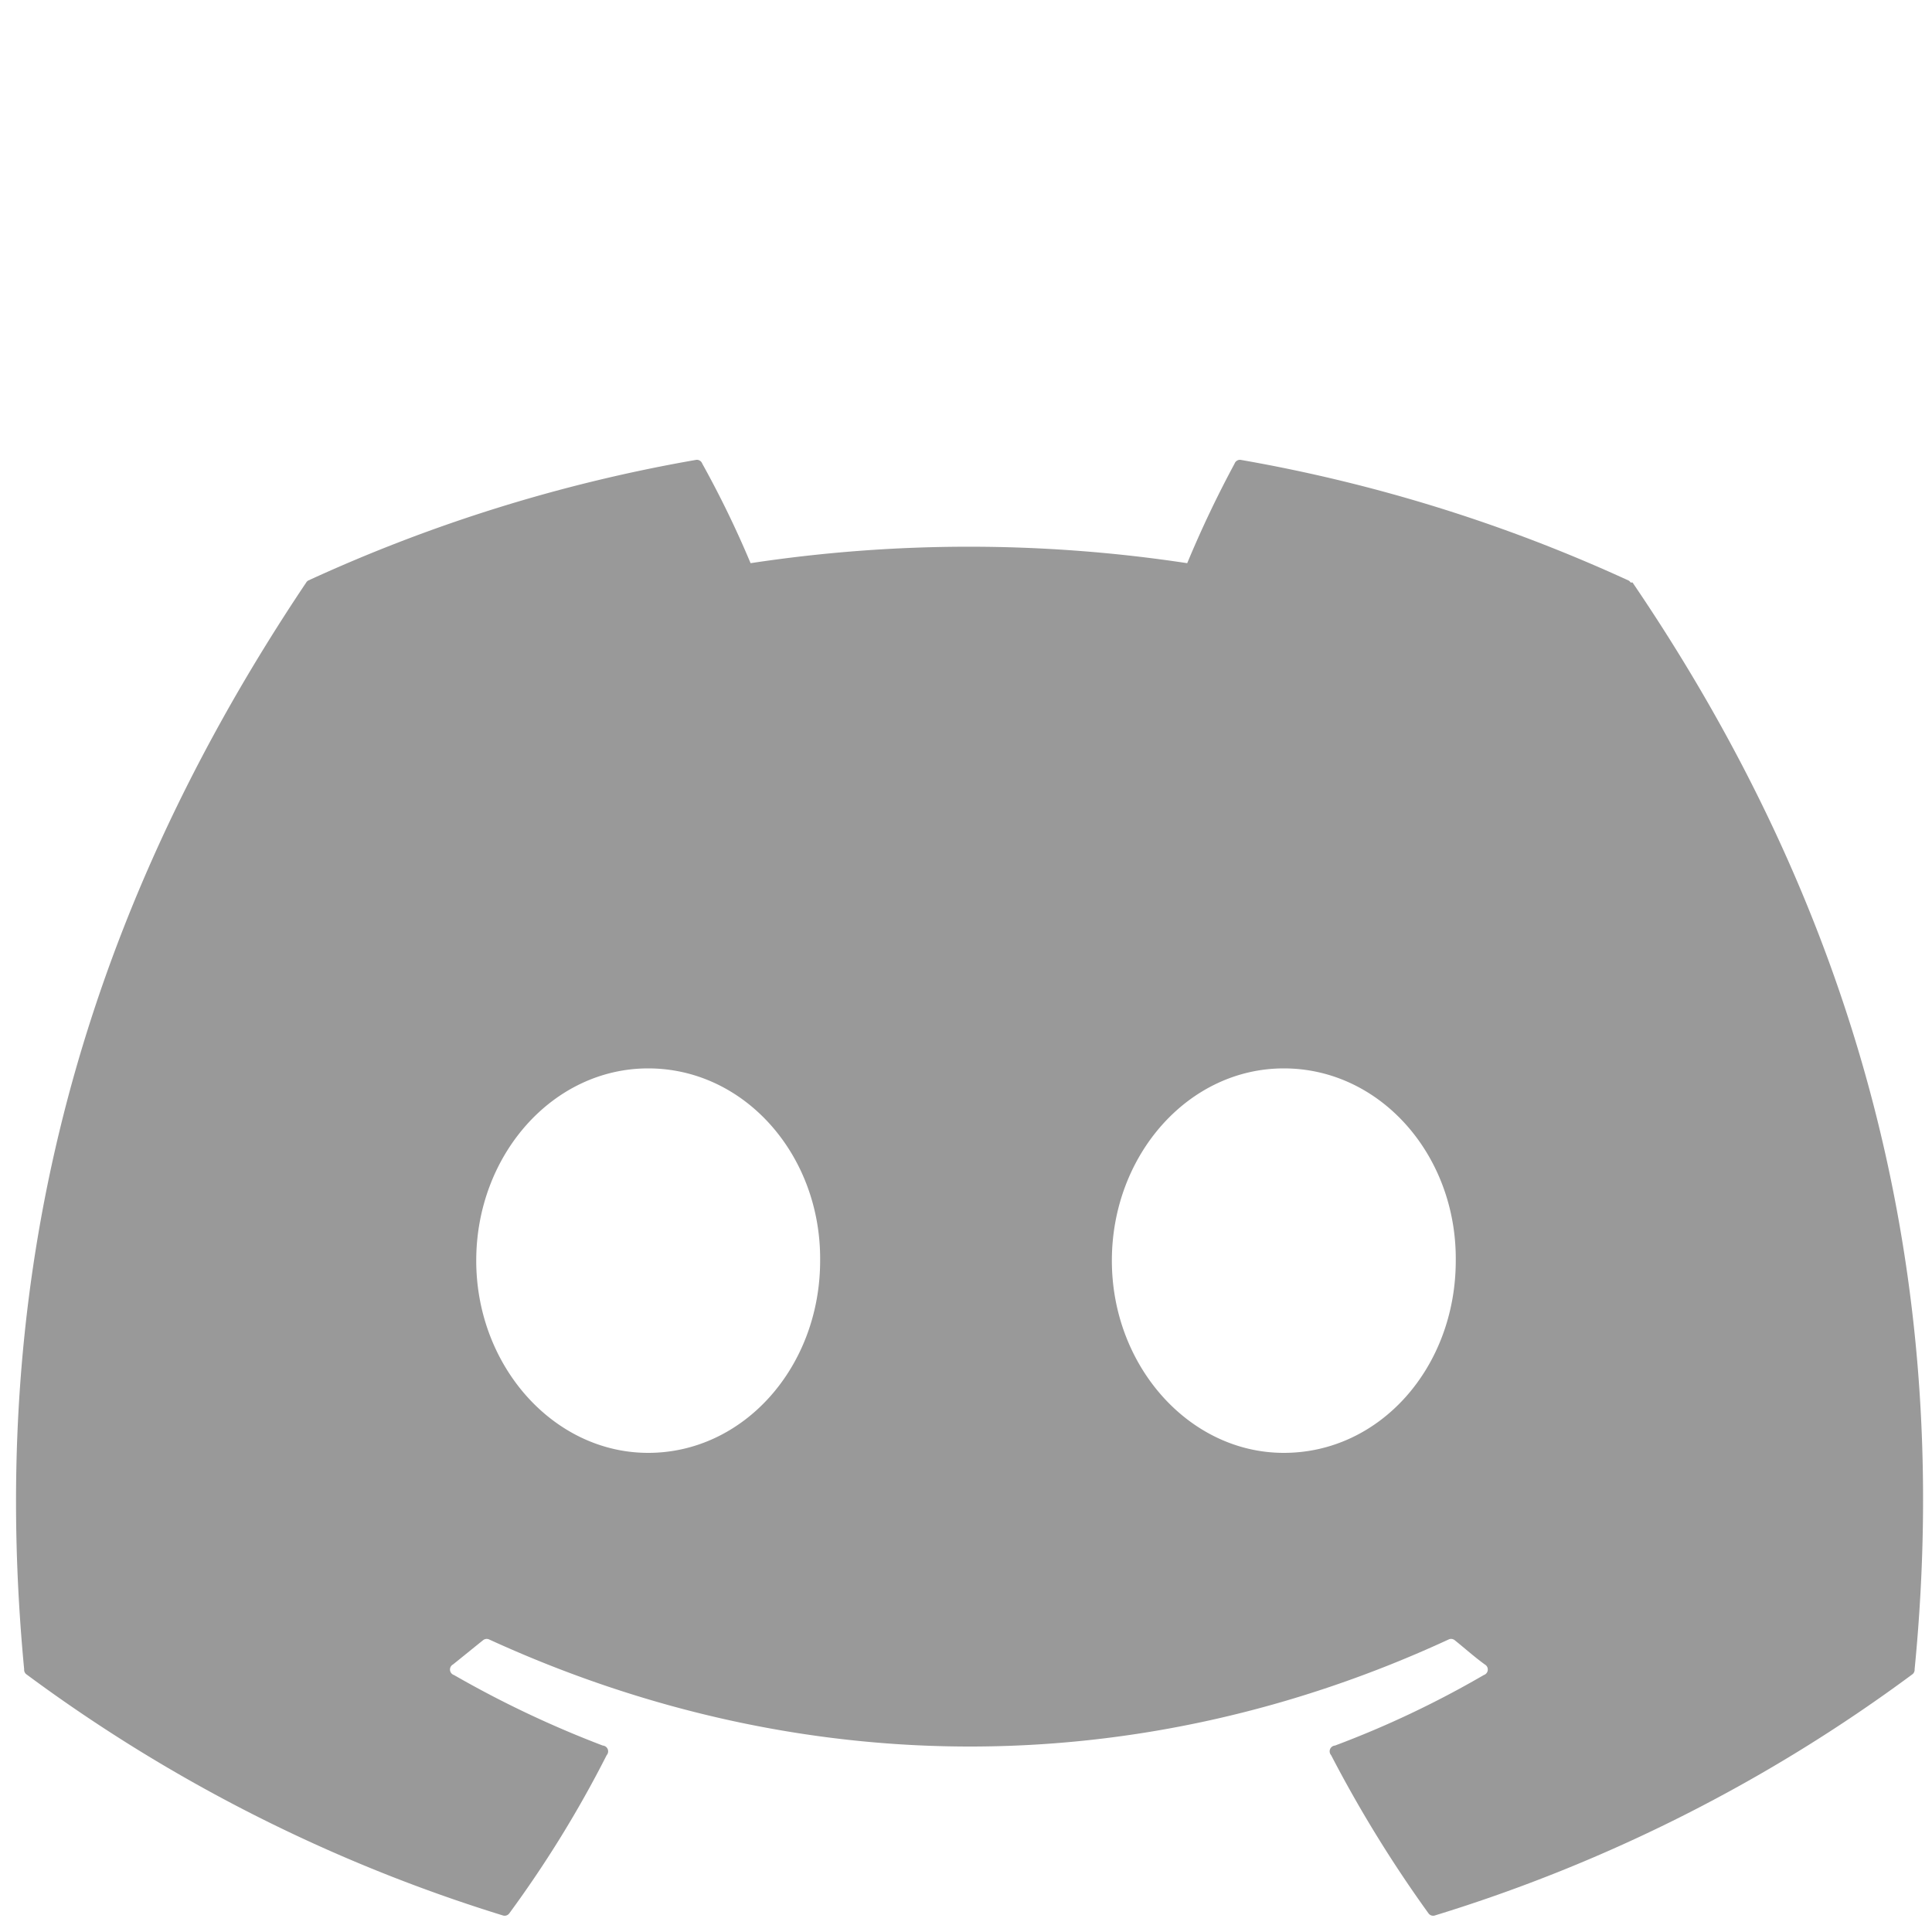<?xml version="1.0"?>
<svg width="20" height="20" xmlns="http://www.w3.org/2000/svg" xmlns:svg="http://www.w3.org/2000/svg">
 <g class="layer">
  <title>Layer 1</title>
  <path d="m16.88,6.03a0.06,0.06 0 0 0 -0.02,-0.02a16.33,16.33 0 0 0 -4.02,-1.25a0.06,0.06 0 0 0 -0.06,0.04a11.35,11.35 0 0 0 -0.49,1.03a15.07,15.07 0 0 0 -4.52,0a10.42,10.42 0 0 0 -0.5,-1.03a0.06,0.06 0 0 0 -0.06,-0.04a16.27,16.27 0 0 0 -4.02,1.25a0.06,0.06 0 0 0 -0.02,0.02c-2.57,3.83 -3.27,7.57 -2.92,11.25a0.06,0.06 0 0 0 0.02,0.05a16.41,16.41 0 0 0 4.94,2.5a0.06,0.06 0 0 0 0.06,-0.02a11.72,11.72 0 0 0 1.01,-1.64a0.06,0.06 0 0 0 -0.04,-0.1a10.81,10.81 0 0 1 -1.54,-0.73a0.06,0.06 0 0 1 -0.01,-0.11c0.1,-0.08 0.21,-0.17 0.31,-0.25a0.06,0.06 0 0 1 0.06,-0.01c3.23,1.48 6.74,1.48 9.94,0a0.06,0.06 0 0 1 0.06,0.01c0.1,0.08 0.2,0.17 0.31,0.25a0.06,0.06 0 0 1 -0.01,0.11a10.14,10.14 0 0 1 -1.54,0.73a0.06,0.06 0 0 0 -0.04,0.1a13.16,13.16 0 0 0 1.01,1.64a0.06,0.06 0 0 0 0.06,0.02a16.35,16.35 0 0 0 4.95,-2.5a0.06,0.06 0 0 0 0.02,-0.05c0.42,-4.27 -0.69,-7.97 -2.92,-11.25l0,0l-0.01,0l0.02,0l-0.03,0zm-10.17,9.01c-0.98,0 -1.78,-0.9 -1.78,-1.99s0.79,-1.99 1.78,-1.99c1,0 1.79,0.9 1.78,1.99c0,1.1 -0.79,1.99 -1.78,1.99zm6.58,0c-0.98,0 -1.78,-0.9 -1.78,-1.99s0.79,-1.99 1.78,-1.99c1,0 1.79,0.9 1.78,1.99c0,1.1 -0.78,1.99 -1.78,1.99z" fill="#999" id="svg_1"/>
 </g>
</svg>